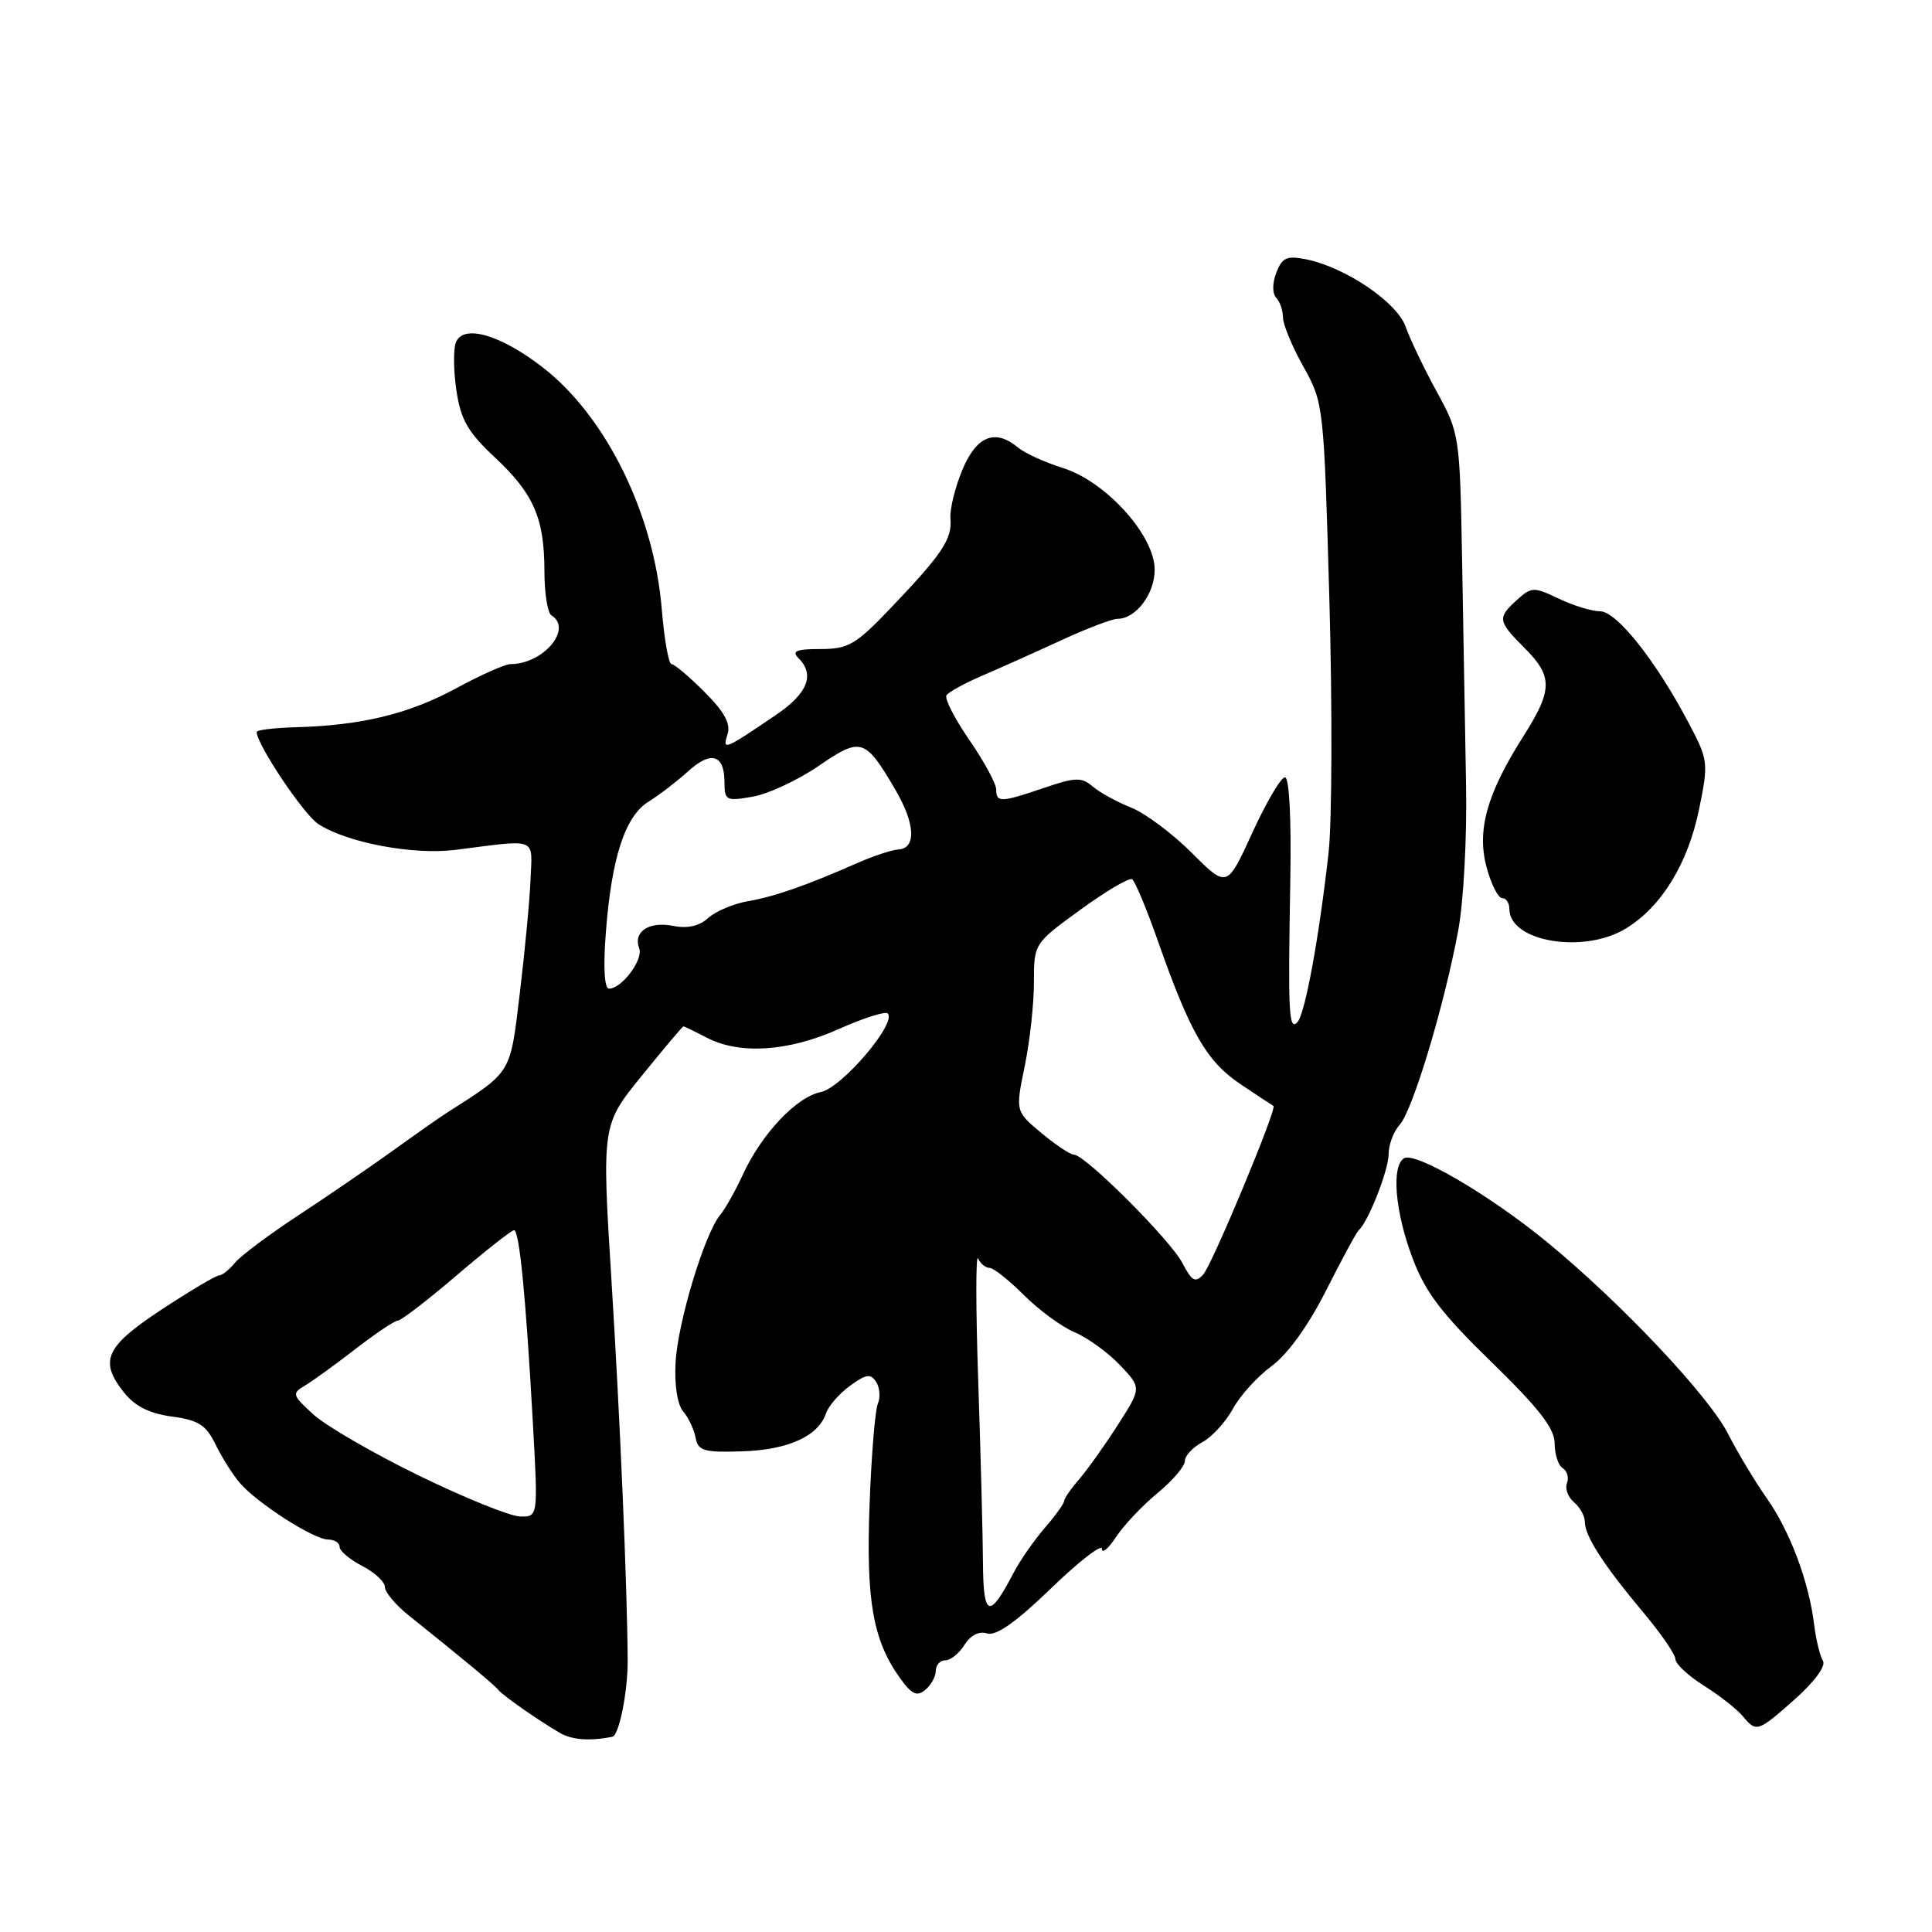 <?xml version="1.0" encoding="UTF-8" standalone="no"?>
<!DOCTYPE svg PUBLIC "-//W3C//DTD SVG 1.1//EN" "http://www.w3.org/Graphics/SVG/1.1/DTD/svg11.dtd" >
<svg xmlns="http://www.w3.org/2000/svg" xmlns:xlink="http://www.w3.org/1999/xlink" version="1.1" viewBox="0 0 256 256">
 <g >
 <path fill="currentColor"
d=" M 81.14 230.13 C 82.03 229.95 83.19 224.17 83.17 220.00 C 83.11 210.21 82.18 188.28 81.03 169.78 C 79.74 149.07 79.74 149.07 85.05 142.53 C 87.96 138.94 90.44 136.00 90.56 136.00 C 90.68 136.00 92.06 136.67 93.64 137.49 C 97.99 139.77 104.48 139.34 111.15 136.35 C 114.39 134.90 117.30 133.97 117.63 134.29 C 118.87 135.54 111.55 144.14 108.77 144.70 C 105.53 145.34 100.88 150.28 98.40 155.71 C 97.44 157.79 96.10 160.18 95.42 161.00 C 93.36 163.48 89.82 175.16 89.52 180.50 C 89.35 183.50 89.75 186.10 90.51 187.00 C 91.22 187.82 91.96 189.40 92.17 190.50 C 92.50 192.25 93.26 192.48 98.35 192.31 C 104.43 192.12 108.43 190.30 109.45 187.28 C 109.78 186.30 111.21 184.65 112.64 183.62 C 114.77 182.06 115.37 181.98 116.10 183.12 C 116.58 183.88 116.68 185.18 116.32 186.00 C 115.96 186.82 115.46 192.86 115.22 199.41 C 114.75 212.07 115.66 217.30 119.21 222.29 C 120.79 224.51 121.48 224.85 122.60 223.92 C 123.37 223.28 124.00 222.14 124.00 221.38 C 124.00 220.62 124.57 220.00 125.26 220.00 C 125.95 220.00 127.10 219.08 127.80 217.95 C 128.60 216.67 129.73 216.10 130.80 216.44 C 131.99 216.81 134.63 214.95 139.26 210.47 C 142.97 206.89 146.00 204.54 146.01 205.23 C 146.01 205.93 146.85 205.22 147.88 203.66 C 148.91 202.10 151.38 199.48 153.38 197.84 C 155.37 196.20 157.00 194.29 157.00 193.60 C 157.00 192.90 158.04 191.78 159.31 191.10 C 160.58 190.42 162.40 188.43 163.36 186.68 C 164.31 184.93 166.63 182.38 168.51 181.00 C 170.63 179.44 173.35 175.67 175.71 171.00 C 177.79 166.88 179.74 163.28 180.05 163.00 C 181.32 161.86 184.00 155.03 184.00 152.93 C 184.00 151.68 184.66 149.92 185.47 149.03 C 187.18 147.14 191.35 133.33 193.21 123.36 C 193.93 119.52 194.39 111.00 194.26 104.00 C 194.14 97.12 193.90 83.85 193.74 74.50 C 193.44 57.65 193.41 57.45 190.36 51.87 C 188.67 48.78 186.82 44.91 186.25 43.28 C 185.12 40.05 178.25 35.40 173.06 34.36 C 170.51 33.85 169.88 34.13 169.12 36.13 C 168.58 37.53 168.58 38.89 169.10 39.45 C 169.60 39.97 170.00 41.15 170.00 42.07 C 170.00 42.99 171.22 45.93 172.71 48.59 C 175.39 53.39 175.42 53.66 176.15 79.49 C 176.55 93.82 176.50 108.91 176.04 113.02 C 174.77 124.35 172.92 134.39 171.91 135.45 C 170.77 136.64 170.66 134.26 170.97 116.75 C 171.12 108.42 170.84 103.00 170.26 103.00 C 169.73 103.00 167.79 106.30 165.94 110.34 C 162.59 117.68 162.59 117.68 157.92 113.01 C 155.35 110.45 151.73 107.74 149.88 107.01 C 148.02 106.27 145.73 105.02 144.80 104.22 C 143.31 102.96 142.50 102.98 138.37 104.39 C 132.61 106.35 132.00 106.37 132.00 104.61 C 132.00 103.85 130.41 100.91 128.46 98.08 C 126.51 95.25 125.14 92.58 125.41 92.14 C 125.68 91.70 127.84 90.52 130.20 89.51 C 132.57 88.49 137.26 86.39 140.64 84.83 C 144.02 83.27 147.36 82.00 148.06 82.00 C 150.51 82.00 153.00 78.71 153.00 75.49 C 153.00 70.95 146.56 63.81 140.83 62.01 C 138.45 61.26 135.79 60.05 134.92 59.32 C 131.87 56.77 129.41 57.74 127.52 62.25 C 126.55 64.59 125.83 67.50 125.94 68.73 C 126.18 71.42 124.84 73.43 118.04 80.55 C 113.39 85.43 112.41 86.00 108.72 86.00 C 105.52 86.00 104.87 86.27 105.80 87.20 C 108.02 89.42 107.03 91.89 102.75 94.78 C 95.92 99.41 95.71 99.49 96.40 97.30 C 96.85 95.90 95.99 94.32 93.34 91.68 C 91.32 89.65 89.36 88.00 88.98 88.00 C 88.60 88.00 88.02 84.74 87.69 80.75 C 86.66 68.12 80.34 55.25 71.99 48.74 C 66.33 44.33 61.36 42.90 60.40 45.39 C 60.06 46.29 60.09 49.16 60.48 51.76 C 61.05 55.62 62.00 57.26 65.55 60.59 C 70.73 65.42 72.14 68.67 72.14 75.74 C 72.14 78.61 72.56 81.23 73.07 81.54 C 75.94 83.32 71.99 88.00 67.63 88.00 C 66.93 88.00 63.69 89.44 60.43 91.21 C 54.17 94.60 47.91 96.12 39.25 96.36 C 36.36 96.44 34.00 96.72 34.01 97.00 C 34.04 98.67 40.24 107.93 42.18 109.19 C 45.99 111.67 54.76 113.32 60.37 112.61 C 71.36 111.21 70.53 110.88 70.30 116.50 C 70.19 119.25 69.55 126.03 68.88 131.58 C 67.57 142.44 67.91 141.89 59.13 147.50 C 58.27 148.05 55.08 150.29 52.04 152.48 C 48.99 154.67 43.35 158.53 39.50 161.06 C 35.65 163.59 31.88 166.41 31.13 167.33 C 30.37 168.25 29.43 169.00 29.03 169.00 C 28.62 169.00 25.22 171.02 21.46 173.49 C 13.96 178.42 13.09 180.32 16.43 184.51 C 17.87 186.33 19.81 187.30 22.77 187.70 C 26.29 188.17 27.30 188.81 28.55 191.38 C 29.39 193.10 30.84 195.40 31.78 196.50 C 34.09 199.19 41.59 204.00 43.48 204.00 C 44.32 204.00 45.00 204.44 45.00 204.97 C 45.00 205.51 46.35 206.65 48.00 207.50 C 49.65 208.35 51.00 209.61 51.00 210.29 C 51.00 210.97 52.40 212.64 54.11 214.01 C 61.41 219.85 65.53 223.28 66.00 223.89 C 66.56 224.62 71.26 227.91 74.17 229.61 C 75.78 230.55 78.15 230.73 81.14 230.13 Z  M 237.88 225.11 C 240.44 222.83 241.96 220.75 241.55 220.08 C 241.16 219.45 240.63 217.27 240.38 215.24 C 239.67 209.51 237.18 202.89 234.09 198.50 C 232.54 196.30 230.25 192.48 228.99 190.02 C 226.44 184.97 214.78 172.62 205.00 164.59 C 197.43 158.37 187.51 152.56 186.03 153.48 C 184.35 154.52 184.85 160.53 187.14 166.64 C 188.85 171.21 190.96 173.99 197.64 180.49 C 203.93 186.62 206.00 189.28 206.00 191.26 C 206.00 192.70 206.48 194.18 207.07 194.54 C 207.66 194.91 207.91 195.80 207.63 196.53 C 207.35 197.26 207.77 198.39 208.56 199.05 C 209.35 199.71 210.00 200.88 210.00 201.66 C 210.00 203.53 212.48 207.37 217.71 213.61 C 220.07 216.42 222.00 219.22 222.00 219.85 C 222.00 220.47 223.69 222.04 225.76 223.35 C 227.84 224.66 230.14 226.46 230.89 227.36 C 232.73 229.59 232.89 229.54 237.88 225.11 Z  M 215.49 123.00 C 220.20 120.10 223.68 114.38 225.15 107.17 C 226.40 101.01 226.36 100.71 223.69 95.67 C 219.35 87.47 214.20 81.00 212.02 81.00 C 210.95 81.00 208.49 80.25 206.56 79.33 C 203.23 77.74 202.94 77.75 201.02 79.48 C 198.38 81.87 198.45 82.29 202.00 85.85 C 205.78 89.63 205.76 91.41 201.86 97.55 C 197.02 105.17 195.66 110.01 196.98 114.91 C 197.58 117.16 198.51 119.00 199.04 119.00 C 199.57 119.00 200.00 119.65 200.00 120.44 C 200.00 124.81 209.92 126.45 215.49 123.00 Z  M 130.25 207.17 C 130.23 203.50 129.94 192.62 129.62 183.00 C 129.29 173.38 129.29 166.06 129.60 166.75 C 129.91 167.44 130.59 168.00 131.12 168.00 C 131.64 168.00 133.69 169.63 135.68 171.61 C 137.66 173.60 140.69 175.81 142.39 176.53 C 144.10 177.25 146.80 179.20 148.39 180.87 C 151.27 183.90 151.27 183.90 148.11 188.82 C 146.38 191.53 144.06 194.77 142.98 196.03 C 141.89 197.28 141.00 198.57 141.00 198.90 C 141.00 199.23 139.83 200.85 138.40 202.50 C 136.98 204.15 135.12 206.83 134.28 208.45 C 131.09 214.57 130.30 214.32 130.25 207.17 Z  M 55.50 195.52 C 49.45 192.57 43.16 188.92 41.52 187.42 C 38.72 184.86 38.65 184.63 40.40 183.60 C 41.43 182.99 44.44 180.81 47.10 178.75 C 49.76 176.69 52.29 174.99 52.72 174.99 C 53.15 174.98 56.65 172.29 60.50 169.00 C 64.35 165.71 67.77 163.02 68.11 163.01 C 68.82 163.00 69.68 171.79 70.62 188.75 C 71.30 201.00 71.30 201.00 68.90 200.94 C 67.58 200.91 61.55 198.47 55.50 195.52 Z  M 156.68 167.37 C 155.09 164.30 143.78 153.00 142.31 153.00 C 141.82 153.00 139.88 151.71 137.99 150.13 C 134.55 147.26 134.55 147.26 135.77 141.32 C 136.45 138.05 137.00 133.05 137.00 130.20 C 137.00 125.02 137.00 125.02 143.15 120.55 C 146.54 118.08 149.62 116.27 150.01 116.50 C 150.39 116.74 151.94 120.44 153.44 124.72 C 157.72 136.90 159.90 140.66 164.39 143.67 C 166.65 145.19 168.61 146.48 168.74 146.54 C 169.28 146.79 160.61 167.59 159.44 168.87 C 158.39 170.02 157.93 169.77 156.68 167.37 Z  M 80.27 123.67 C 81.02 113.66 82.82 108.15 85.94 106.22 C 87.35 105.35 89.70 103.54 91.17 102.21 C 94.22 99.43 96.00 99.97 96.00 103.67 C 96.00 106.07 96.22 106.18 99.75 105.56 C 101.81 105.20 105.73 103.37 108.46 101.50 C 114.10 97.63 114.62 97.79 118.64 104.64 C 121.30 109.19 121.45 112.45 118.98 112.57 C 118.17 112.61 115.70 113.43 113.50 114.40 C 106.75 117.37 102.65 118.80 99.07 119.42 C 97.18 119.75 94.83 120.75 93.84 121.64 C 92.65 122.72 91.09 123.07 89.17 122.68 C 85.99 122.05 83.86 123.47 84.70 125.66 C 85.27 127.15 82.39 131.00 80.70 131.00 C 80.09 131.00 79.92 128.21 80.27 123.67 Z "/>
</g>
</svg>